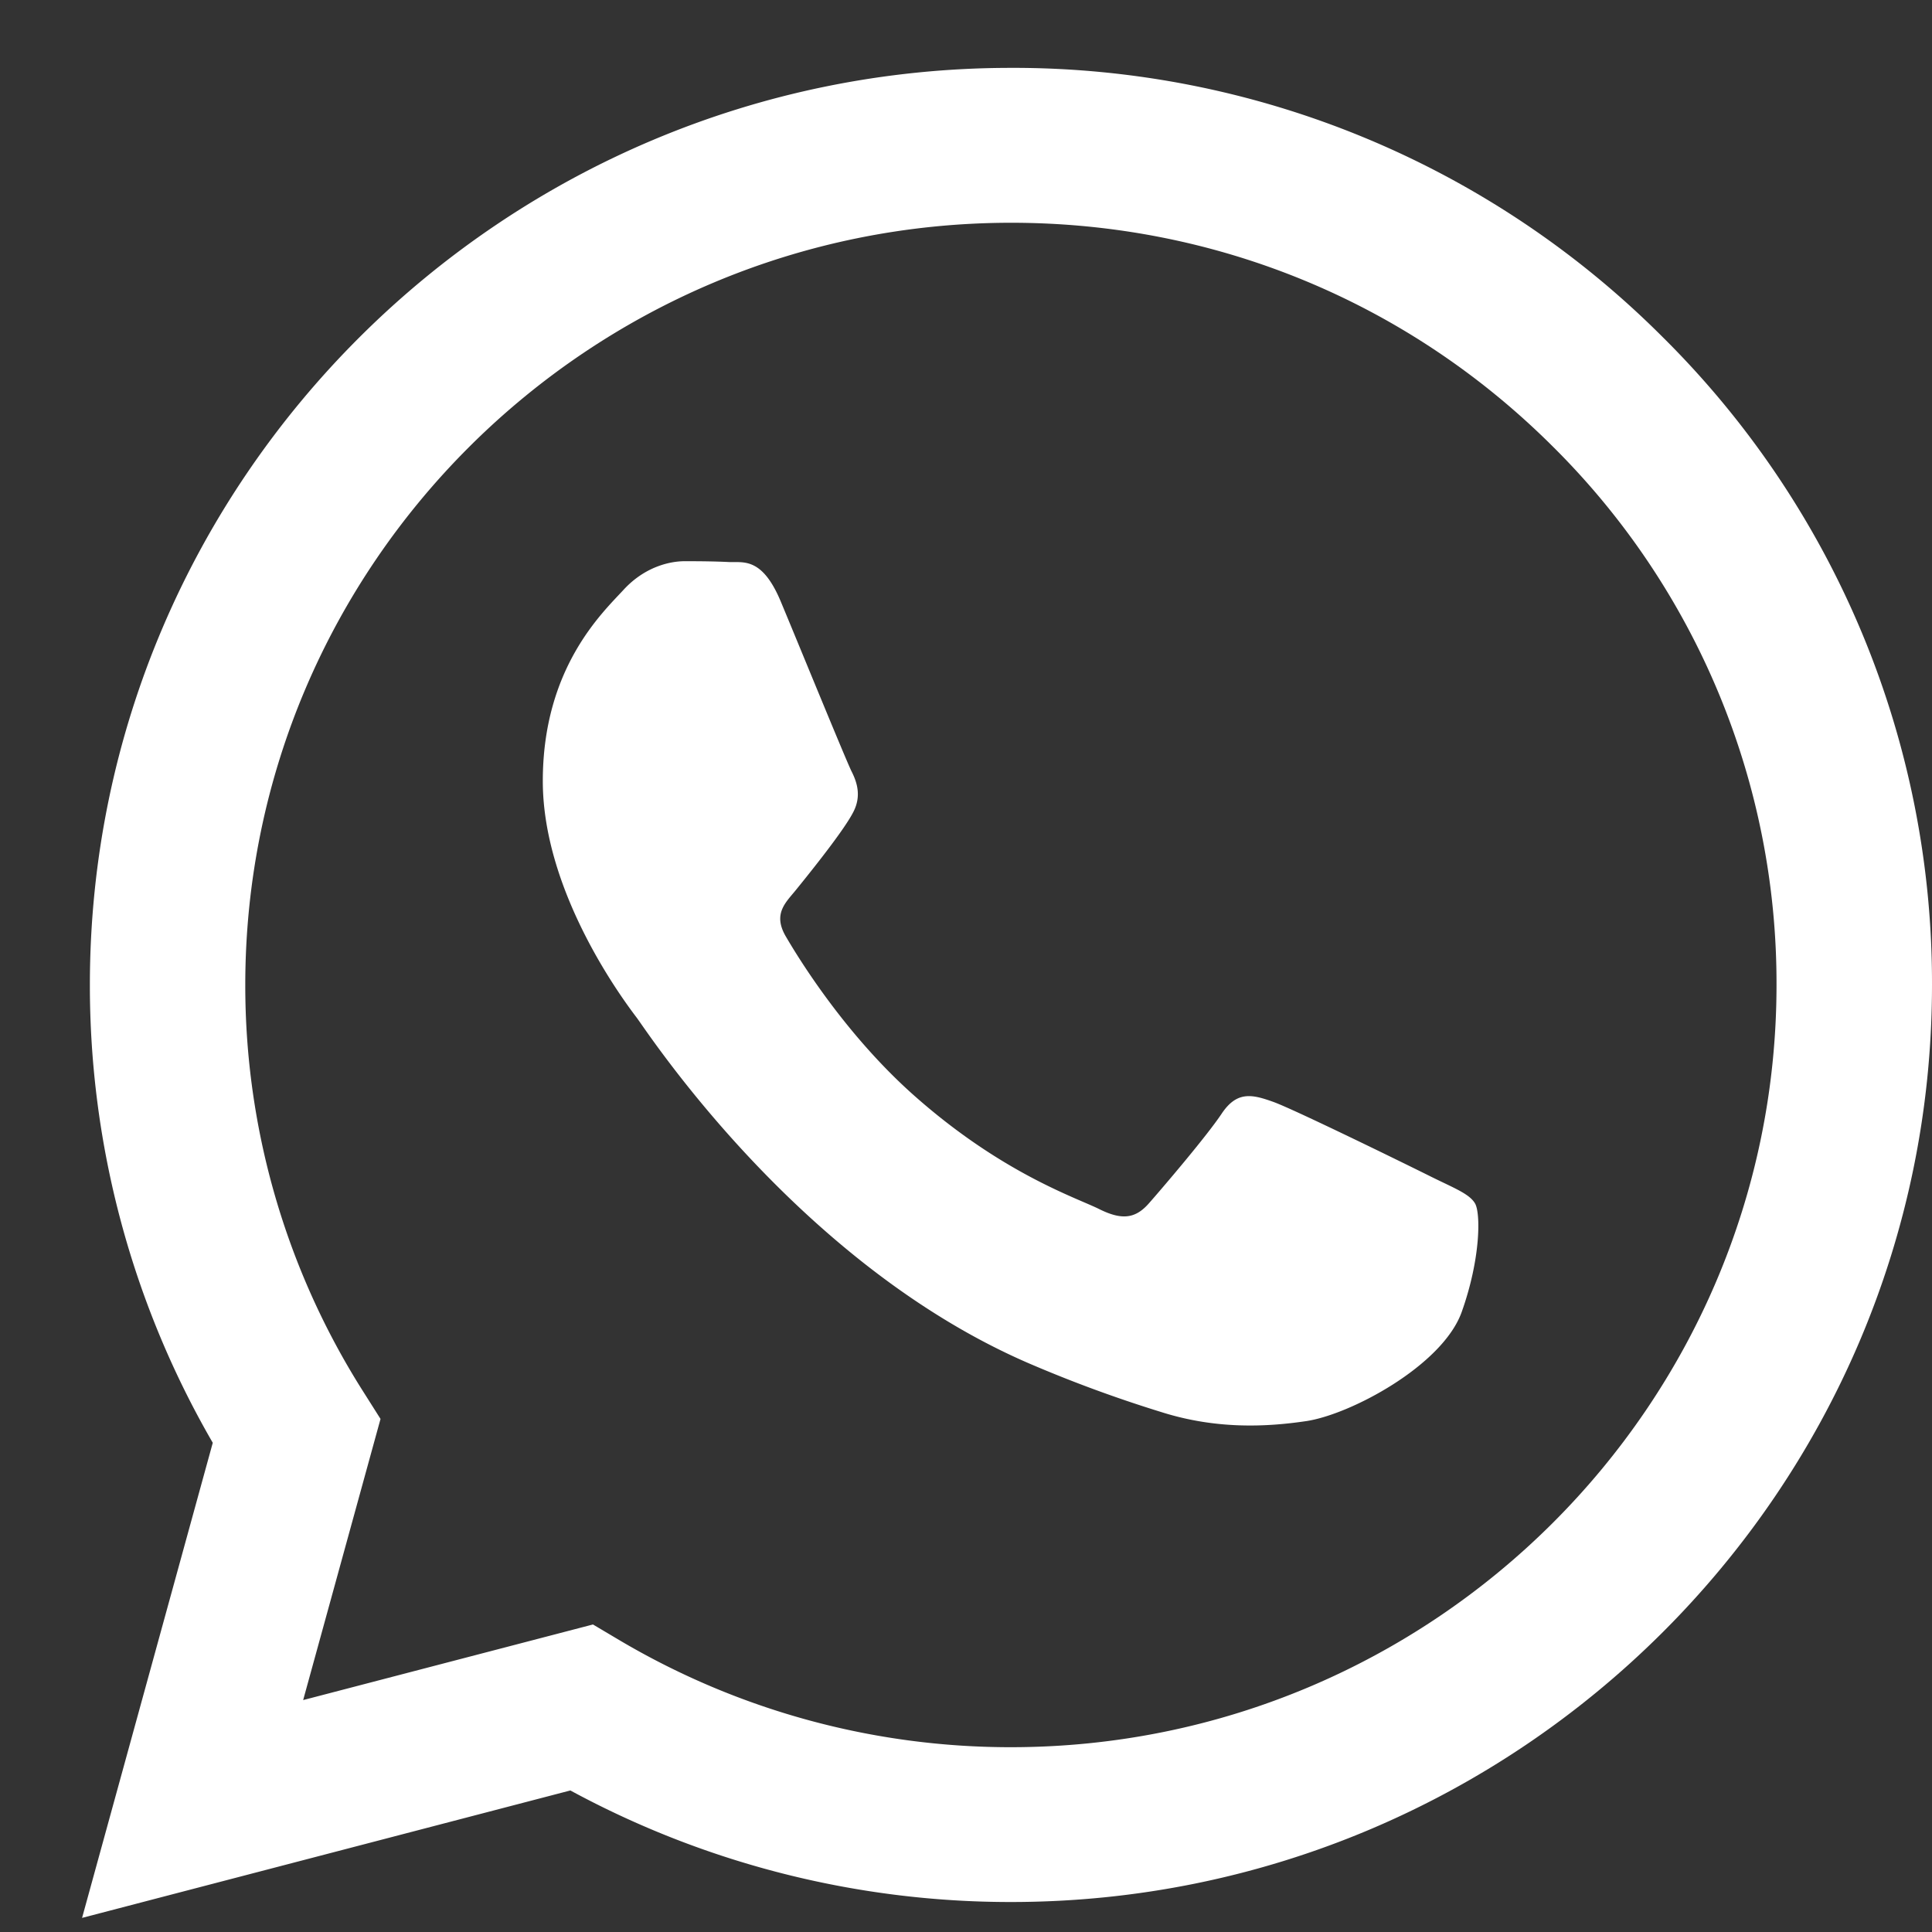 <svg width="23" height="23" fill="none" xmlns="http://www.w3.org/2000/svg"><rect width="100%" height="100%" fill="#333333" stroke="none"/><path fill-rule="evenodd" clip-rule="evenodd" d="M19.791 4.01A10.921 10.921 0 0012.034.808C5.99.809 1.072 5.704 1.07 11.72a10.856 10.856 0 001.463 5.456L.977 22.832l5.813-1.517a10.995 10.995 0 005.24 1.328h.005c6.043 0 10.963-4.896 10.965-10.913a10.82 10.82 0 00-3.209-7.72zM12.034 20.8h-.003a9.137 9.137 0 01-4.64-1.264l-.332-.197-3.45.9.921-3.347-.217-.343a9.016 9.016 0 01-1.393-4.827c.002-5.001 4.09-9.07 9.118-9.07 2.435 0 4.723.945 6.444 2.66a8.995 8.995 0 012.667 6.417c-.002 5.002-4.09 9.071-9.115 9.071zm5-6.793c-.274-.137-1.621-.797-1.872-.888-.251-.09-.434-.136-.617.137-.182.273-.707.887-.867 1.069-.16.182-.32.205-.594.068-.274-.136-1.157-.424-2.204-1.353-.814-.723-1.364-1.616-1.524-1.89-.16-.272-.001-.406.12-.556.297-.366.594-.75.685-.932.092-.182.046-.342-.023-.478-.068-.137-.616-1.479-.844-2.025-.223-.532-.448-.46-.617-.468-.16-.008-.342-.01-.525-.01s-.48.069-.73.342c-.252.273-.96.932-.96 2.275 0 1.342.982 2.638 1.12 2.82.136.182 1.931 2.937 4.68 4.118a15.71 15.71 0 001.562.574c.656.208 1.254.178 1.726.108.526-.078 1.62-.66 1.85-1.296.228-.637.228-1.183.159-1.297-.068-.114-.251-.182-.525-.318z" fill="#fff"/></svg>
